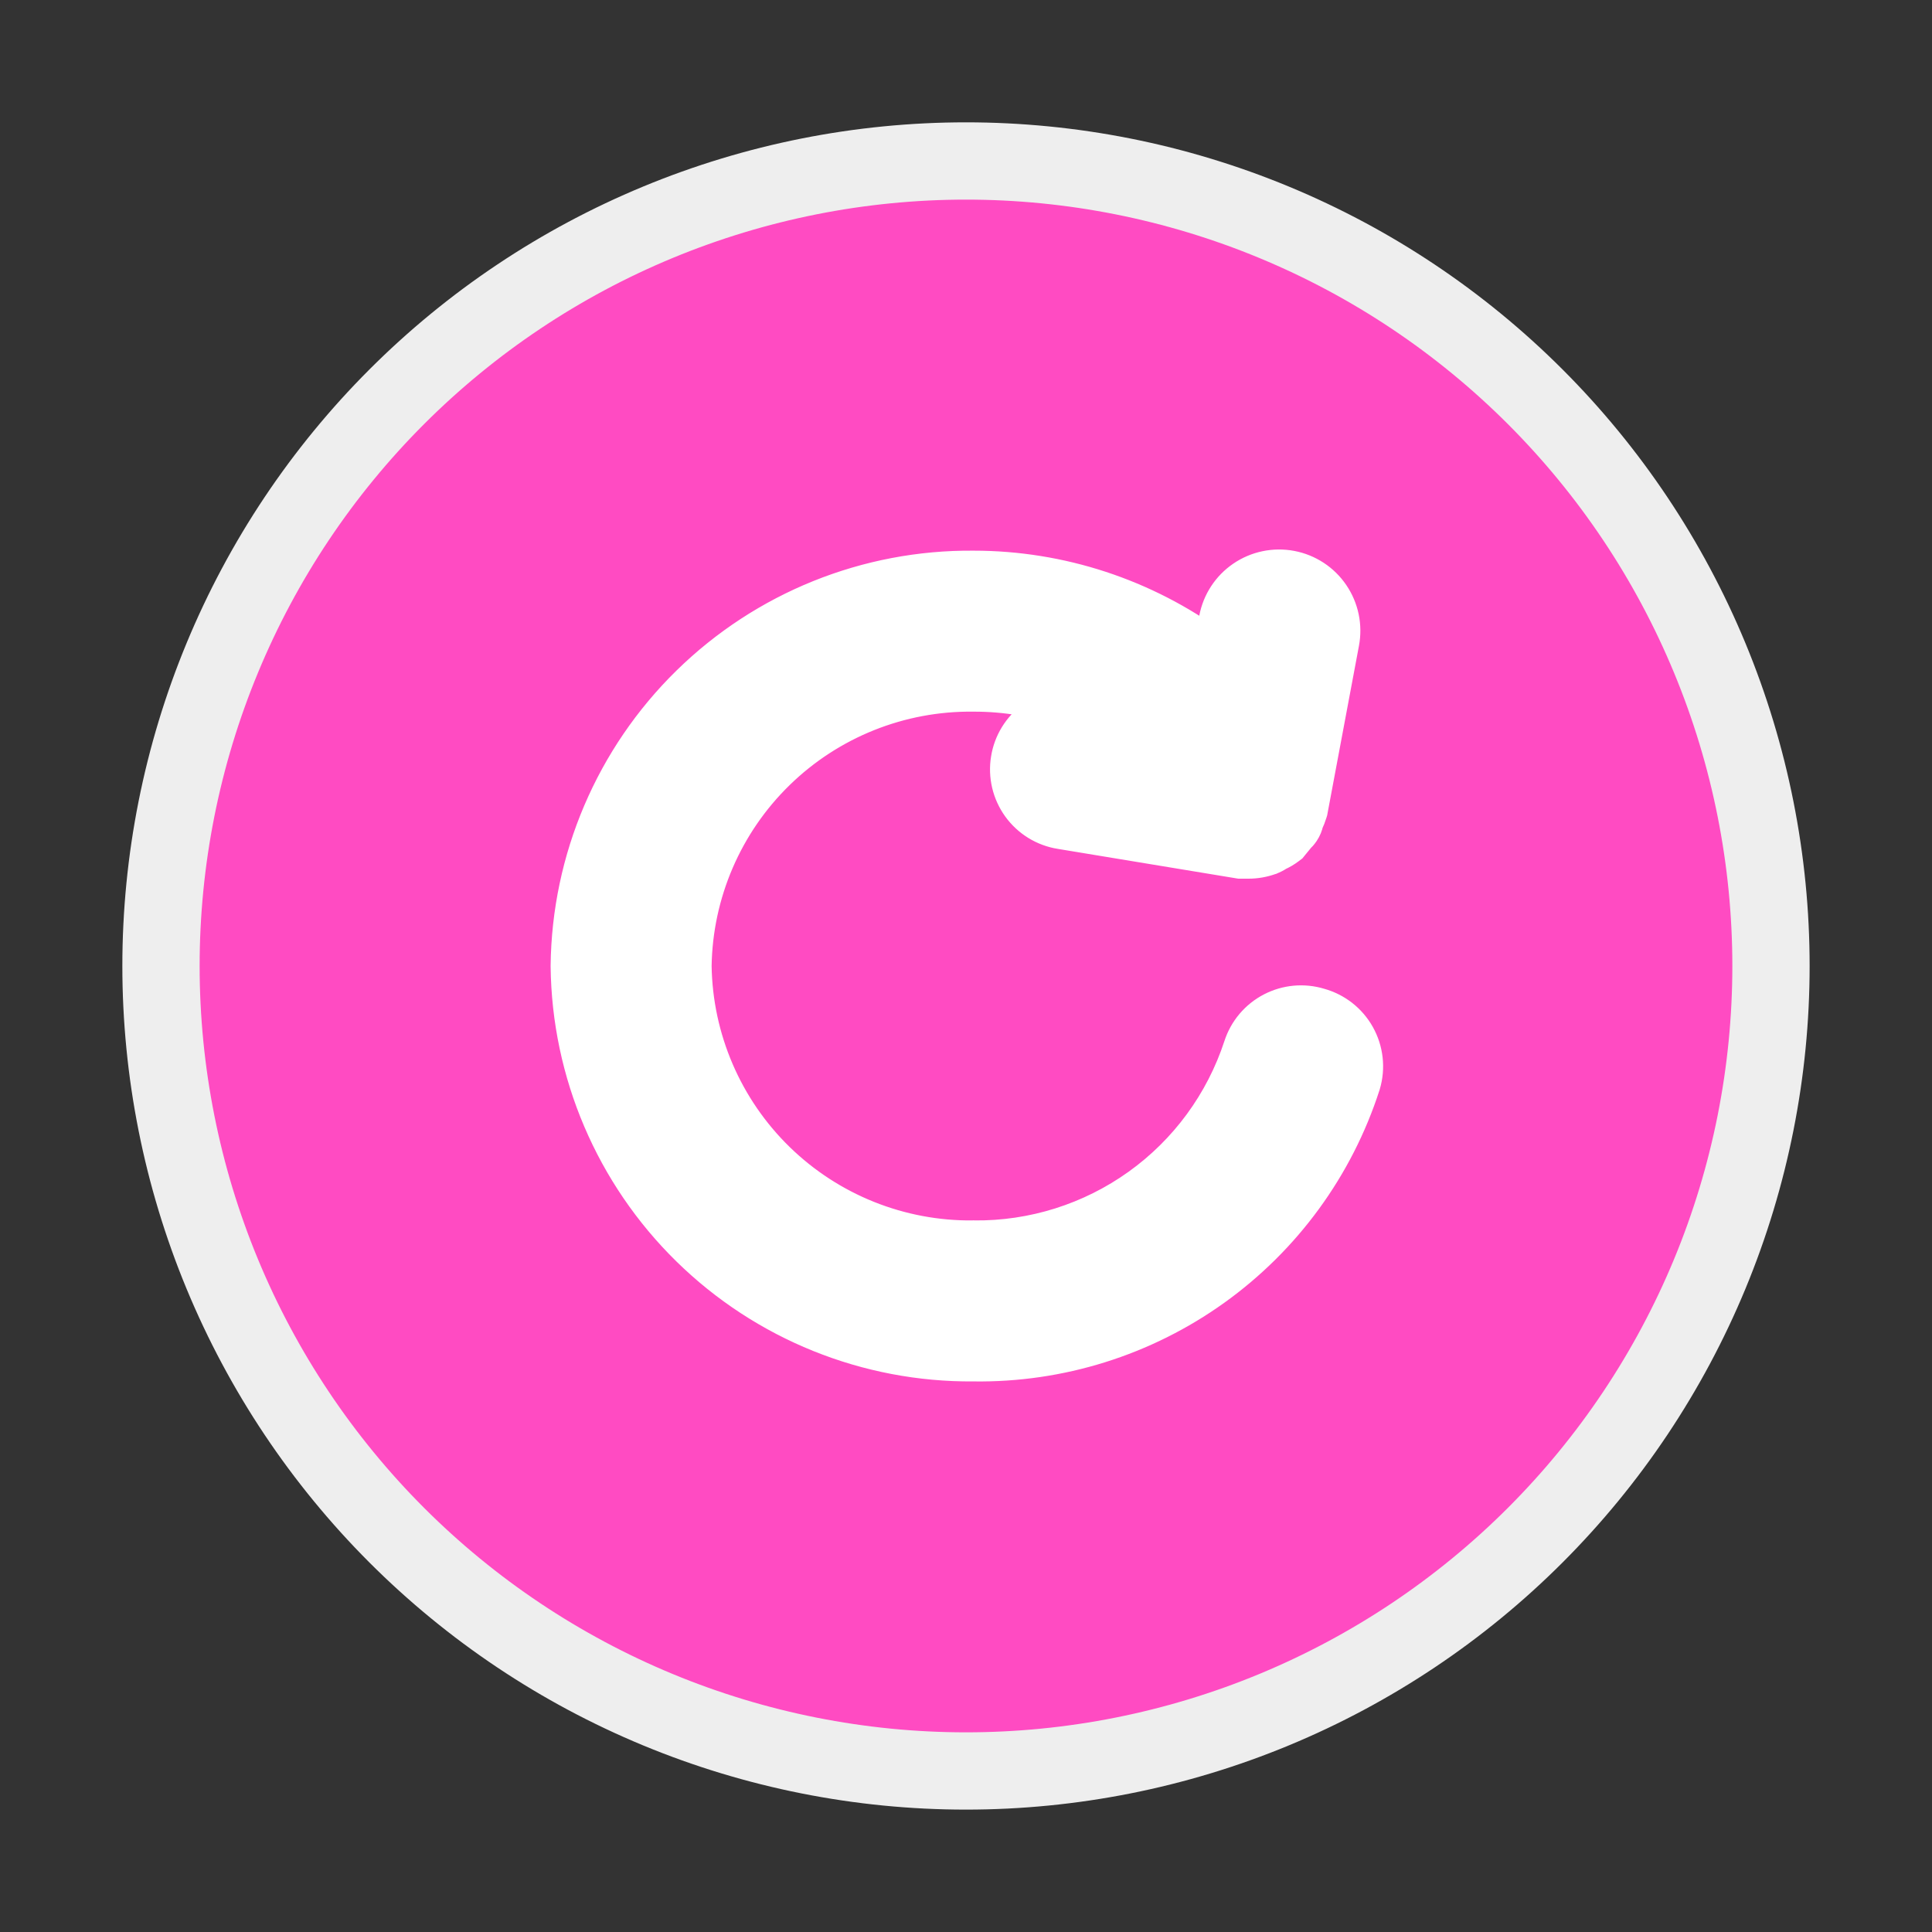 <svg width="100" height="100" viewBox="0 0 100 100" fill="none" xmlns="http://www.w3.org/2000/svg">
<rect x="0" y="0" width="100" height="100" fill="#333333" stroke="none"/>
<path d="M8.333 49.999C8.333 55.47 9.411 60.889 11.505 65.944C13.599 70.999 16.668 75.592 20.537 79.462C24.406 83.331 28.999 86.4 34.054 88.494C39.11 90.588 44.528 91.665 50 91.665C55.471 91.665 60.89 90.588 65.945 88.494C71 86.4 75.593 83.331 79.462 79.462C83.332 75.592 86.401 70.999 88.495 65.944C90.589 60.889 91.666 55.47 91.666 49.999C91.666 44.527 90.589 39.109 88.495 34.054C86.401 28.998 83.332 24.405 79.462 20.536C75.593 16.667 71 13.598 65.945 11.504C60.89 9.41 55.471 8.332 50 8.332C44.528 8.332 39.11 9.41 34.054 11.504C28.999 13.598 24.406 16.667 20.537 20.536C16.668 24.405 13.599 28.998 11.505 34.054C9.411 39.109 8.333 44.527 8.333 49.999Z" fill="#FF4BC2" stroke="#EEEEEE" stroke-width="4" stroke-linecap="round" stroke-linejoin="round"/>
<g clip-path="url(#clip0_3723_14040)">
<path d="M50.392 35.835C52.06 35.831 53.703 36.11 55.255 36.649C55.064 36.658 54.874 36.685 54.686 36.729C54.28 36.825 53.897 36.999 53.558 37.244C53.22 37.488 52.933 37.797 52.714 38.152C52.496 38.507 52.35 38.901 52.285 39.312C52.217 39.723 52.232 40.143 52.327 40.549C52.423 40.955 52.598 41.338 52.842 41.677C53.086 42.015 53.395 42.302 53.75 42.521C54.105 42.739 54.499 42.885 54.91 42.951C54.911 42.951 54.912 42.951 54.913 42.951L64.094 44.467L64.175 44.48H64.257L64.625 44.48L64.626 44.48C64.993 44.48 65.358 44.415 65.703 44.29L65.71 44.288L65.716 44.285C65.844 44.237 65.966 44.173 66.078 44.096C66.269 44.011 66.45 43.905 66.617 43.778L66.711 43.707L66.786 43.615L66.981 43.377L67.1 43.23C67.157 43.177 67.242 43.09 67.32 42.973C67.367 42.903 67.407 42.828 67.439 42.751C67.471 42.673 67.492 42.6 67.506 42.532C67.584 42.366 67.65 42.195 67.704 42.02L67.721 41.965L67.731 41.91L69.356 33.245C69.356 33.245 69.356 33.245 69.356 33.245C69.434 32.831 69.431 32.407 69.345 31.994C69.259 31.582 69.093 31.191 68.856 30.843C68.62 30.495 68.317 30.197 67.965 29.966C67.613 29.736 67.219 29.576 66.805 29.498C66.391 29.419 65.966 29.423 65.554 29.509C65.142 29.594 64.751 29.76 64.403 29.997C63.7 30.475 63.216 31.213 63.058 32.048L63.057 32.052L62.777 33.557C59.197 30.933 54.862 29.504 50.395 29.502C44.909 29.454 39.629 31.584 35.712 35.425C31.794 39.266 29.56 44.504 29.5 49.991L29.5 50.002L29.5 50.013C29.56 55.499 31.794 60.738 35.712 64.579C39.627 68.418 44.904 70.547 50.387 70.502C54.828 70.567 59.174 69.207 62.785 66.619C66.4 64.029 69.087 60.347 70.452 56.115L70.455 56.104L70.459 56.093C70.579 55.687 70.617 55.262 70.57 54.842C70.523 54.421 70.392 54.015 70.186 53.646C69.979 53.277 69.701 52.953 69.367 52.693C69.038 52.438 68.663 52.25 68.262 52.139C67.469 51.898 66.613 51.977 65.878 52.359C65.137 52.744 64.579 53.406 64.324 54.2C63.366 57.126 61.5 59.671 58.996 61.464C56.492 63.257 53.481 64.205 50.402 64.169L50.39 64.168L50.379 64.169C46.571 64.212 42.901 62.743 40.175 60.085C37.451 57.43 35.891 53.804 35.833 50.002C35.891 46.199 37.451 42.574 40.175 39.919C42.901 37.26 46.571 35.792 50.379 35.835L50.379 35.835L50.392 35.835ZM67.533 42.306C67.533 42.305 67.533 42.305 67.533 42.307L67.533 42.306Z" fill="white" stroke="white" stroke-width="2"/>
</g>
<defs>
<clipPath id="clip0_3723_14040">
<rect width="52" height="52" fill="white" transform="translate(24 24)"/>
</clipPath>
</defs>
</svg>
